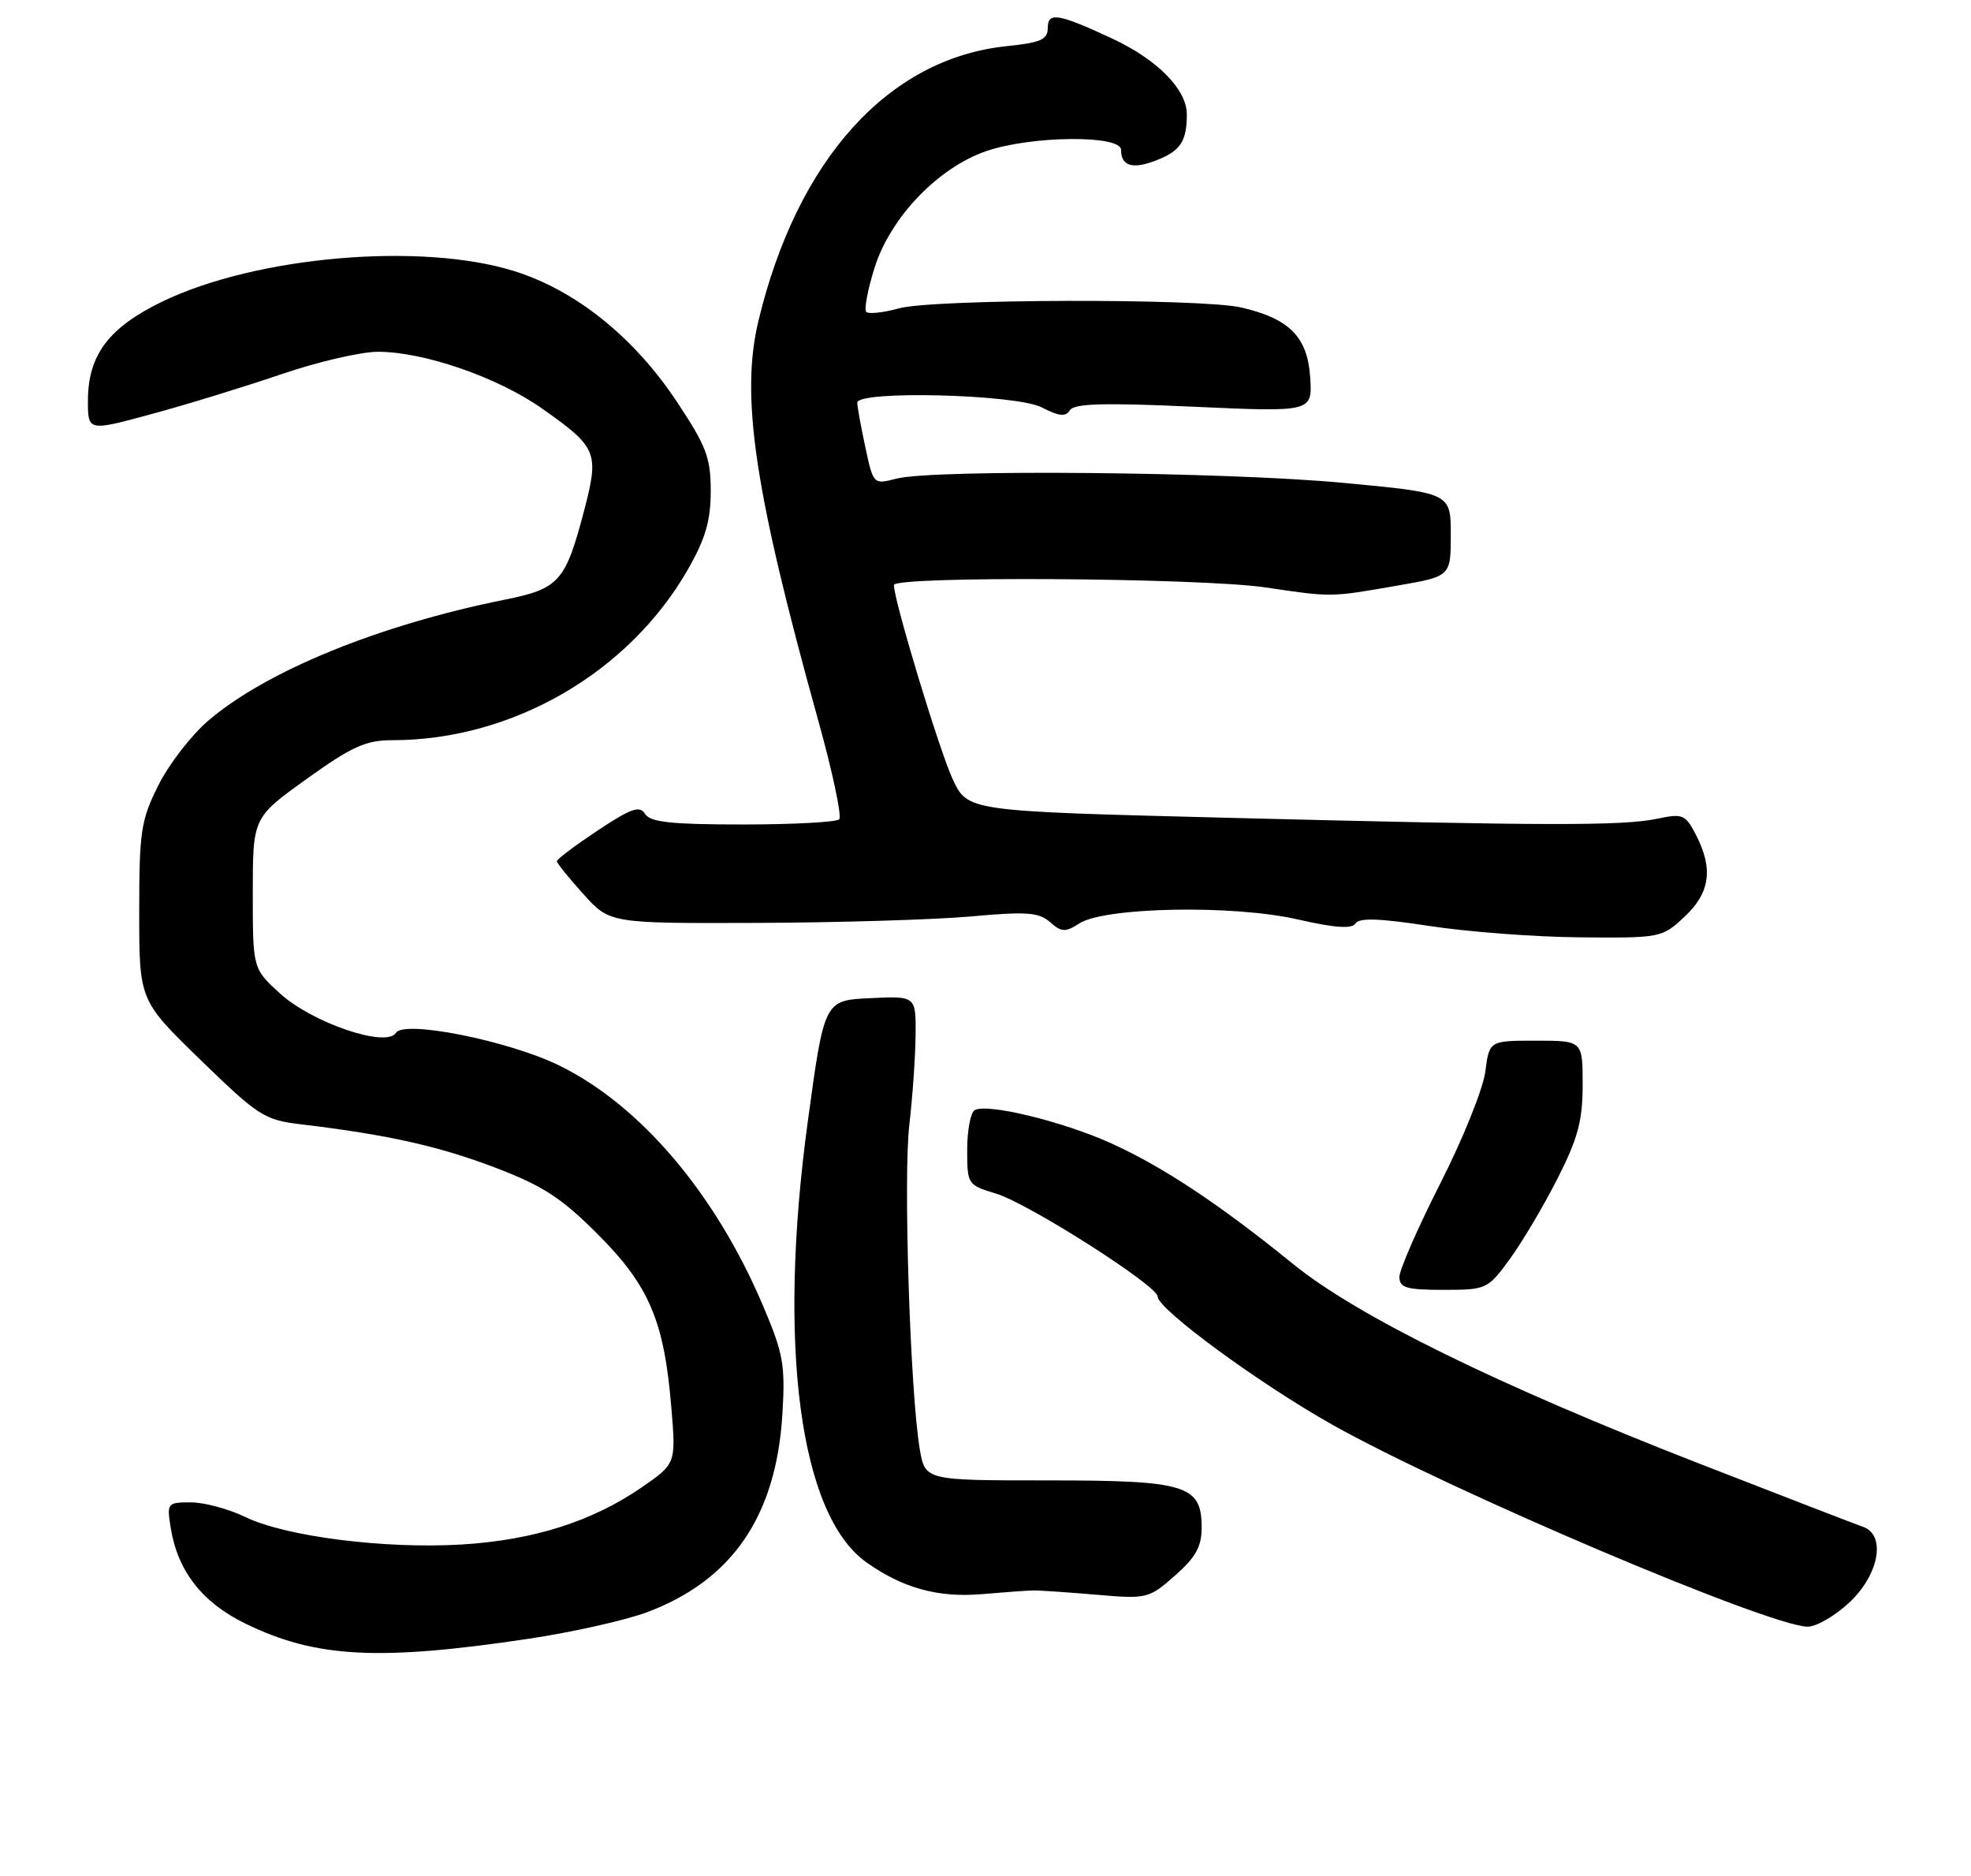 <?xml version="1.0" encoding="UTF-8" standalone="no"?>
<!DOCTYPE svg PUBLIC "-//W3C//DTD SVG 1.1//EN" "http://www.w3.org/Graphics/SVG/1.1/DTD/svg11.dtd" >
<svg xmlns="http://www.w3.org/2000/svg" xmlns:xlink="http://www.w3.org/1999/xlink" version="1.1" viewBox="0 0 269 256">
 <g >
 <path fill="currentColor"
d=" M 72.22 223.60 C 78.12 222.71 85.36 221.09 88.30 219.99 C 99.94 215.63 105.93 206.87 106.78 192.97 C 107.19 186.20 106.91 184.69 104.10 178.08 C 97.63 162.87 87.42 150.84 76.37 145.41 C 69.49 142.02 55.14 139.15 54.04 140.93 C 52.75 143.02 42.57 139.55 38.18 135.53 C 34.50 132.16 34.50 132.16 34.50 121.86 C 34.50 111.56 34.50 111.56 41.86 106.28 C 48.04 101.85 49.92 101.00 53.56 101.00 C 69.91 101.00 85.82 91.80 93.89 77.69 C 96.28 73.51 97.00 71.05 97.00 67.01 C 97.00 62.44 96.40 60.87 92.36 54.79 C 86.50 45.97 78.54 39.59 70.14 36.98 C 57.43 33.02 34.95 34.97 22.17 41.14 C 14.82 44.70 12.01 48.44 12.00 54.68 C 12.00 58.86 12.00 58.86 20.75 56.48 C 25.56 55.18 33.52 52.73 38.44 51.05 C 43.35 49.37 49.27 48.00 51.58 48.00 C 57.86 48.00 67.90 51.47 73.96 55.73 C 81.53 61.06 81.80 61.71 79.71 69.71 C 77.17 79.37 76.31 80.34 68.87 81.83 C 51.70 85.28 36.21 91.61 28.34 98.41 C 26.05 100.39 23.01 104.34 21.59 107.20 C 19.23 111.92 19.00 113.48 19.00 124.45 C 19.00 136.50 19.00 136.50 27.38 144.64 C 35.27 152.30 36.08 152.82 41.13 153.42 C 52.84 154.82 59.85 156.38 67.50 159.29 C 74.07 161.79 76.59 163.42 81.58 168.41 C 88.61 175.45 90.64 180.23 91.62 192.01 C 92.26 199.72 92.26 199.72 87.55 202.97 C 80.77 207.63 72.76 210.16 62.96 210.75 C 52.45 211.37 38.99 209.66 33.49 207.00 C 31.22 205.90 27.88 205.00 26.05 205.00 C 22.82 205.00 22.75 205.08 23.31 208.54 C 24.26 214.38 27.60 218.66 33.45 221.52 C 43.07 226.22 51.62 226.68 72.22 223.60 Z  M 252.43 218.63 C 256.48 214.81 257.43 209.43 254.25 208.33 C 253.29 208.00 243.28 204.13 232.00 199.74 C 204.39 188.99 185.25 179.59 176.50 172.49 C 166.48 164.35 158.68 159.18 151.64 156.00 C 144.97 152.99 134.64 150.49 133.01 151.49 C 132.46 151.84 132.00 154.27 132.00 156.90 C 132.00 161.60 132.07 161.70 135.91 162.86 C 140.31 164.17 158.00 175.44 158.00 176.92 C 158.00 178.63 171.94 188.85 181.87 194.42 C 197.82 203.38 241.31 221.85 246.68 221.96 C 247.88 221.98 250.46 220.48 252.43 218.63 Z  M 141.00 217.02 C 141.82 217.00 145.69 217.26 149.60 217.60 C 156.53 218.19 156.78 218.14 160.35 215.00 C 163.18 212.51 164.00 211.04 164.00 208.45 C 164.00 202.63 161.93 202.00 142.91 202.00 C 126.26 202.00 126.26 202.00 125.53 197.75 C 124.22 190.01 123.27 160.66 124.10 153.52 C 124.55 149.66 124.93 144.12 124.96 141.20 C 125.00 135.90 125.00 135.90 118.75 136.20 C 112.50 136.50 112.50 136.50 110.25 153.00 C 106.08 183.56 109.14 206.69 118.22 213.16 C 123.19 216.70 128.03 218.03 134.00 217.52 C 137.03 217.26 140.18 217.03 141.00 217.02 Z  M 206.09 171.75 C 207.79 169.41 210.72 164.47 212.59 160.77 C 215.35 155.34 216.00 152.90 216.00 148.02 C 216.00 142.00 216.00 142.00 209.63 142.00 C 203.26 142.00 203.26 142.00 202.71 146.25 C 202.40 148.59 199.64 155.45 196.56 161.50 C 193.49 167.55 190.98 173.29 190.99 174.25 C 191.00 175.72 191.96 176.00 196.99 176.00 C 202.89 176.00 203.04 175.93 206.09 171.75 Z  M 229.89 125.10 C 233.40 121.83 233.85 118.55 231.46 113.91 C 230.02 111.14 229.65 110.98 226.21 111.71 C 221.49 112.71 210.91 112.69 167.29 111.58 C 132.08 110.69 132.08 110.69 130.04 106.36 C 128.23 102.51 122.00 81.95 122.00 79.83 C 122.00 78.57 163.76 78.84 172.68 80.15 C 181.89 81.51 181.48 81.51 190.75 79.90 C 198.00 78.64 198.00 78.64 198.00 72.95 C 198.00 67.26 198.00 67.26 183.25 65.88 C 167.21 64.38 127.43 64.01 122.35 65.31 C 119.20 66.12 119.19 66.11 118.10 61.01 C 117.49 58.20 117.00 55.47 117.00 54.95 C 117.00 53.24 138.70 53.79 142.18 55.59 C 144.54 56.81 145.44 56.90 146.02 55.98 C 146.58 55.05 150.67 54.94 162.94 55.50 C 179.12 56.23 179.12 56.23 178.81 51.47 C 178.45 45.98 175.98 43.48 169.42 41.96 C 163.94 40.69 127.33 40.78 122.66 42.08 C 120.54 42.67 118.55 42.88 118.23 42.56 C 117.91 42.24 118.42 39.52 119.36 36.53 C 121.54 29.63 128.04 22.86 134.66 20.60 C 140.79 18.51 153.00 18.40 153.00 20.44 C 153.00 22.63 154.53 23.13 157.65 21.94 C 161.08 20.64 161.96 19.35 161.98 15.65 C 162.00 12.23 157.99 8.15 151.77 5.25 C 144.46 1.85 143.00 1.60 143.00 3.79 C 143.00 5.40 142.06 5.82 137.38 6.30 C 121.25 7.97 108.79 21.76 103.50 43.83 C 101.04 54.12 102.98 67.05 111.67 98.30 C 113.63 105.34 114.92 111.41 114.53 111.80 C 114.14 112.18 108.23 112.50 101.38 112.50 C 91.62 112.50 88.73 112.19 88.04 111.06 C 87.31 109.88 86.14 110.29 81.57 113.32 C 78.51 115.36 76.00 117.24 76.00 117.51 C 76.00 117.78 77.63 119.80 79.62 122.00 C 83.23 126.00 83.23 126.00 103.37 125.93 C 114.44 125.89 127.55 125.49 132.50 125.05 C 140.09 124.36 141.78 124.48 143.31 125.82 C 144.88 127.21 145.39 127.23 147.31 126.00 C 150.77 123.77 168.25 123.44 177.04 125.44 C 182.21 126.62 184.52 126.78 185.00 126.00 C 185.49 125.21 188.33 125.31 195.09 126.35 C 200.27 127.15 209.51 127.85 215.64 127.90 C 226.62 128.00 226.84 127.96 229.89 125.10 Z "/>
</g>
</svg>
